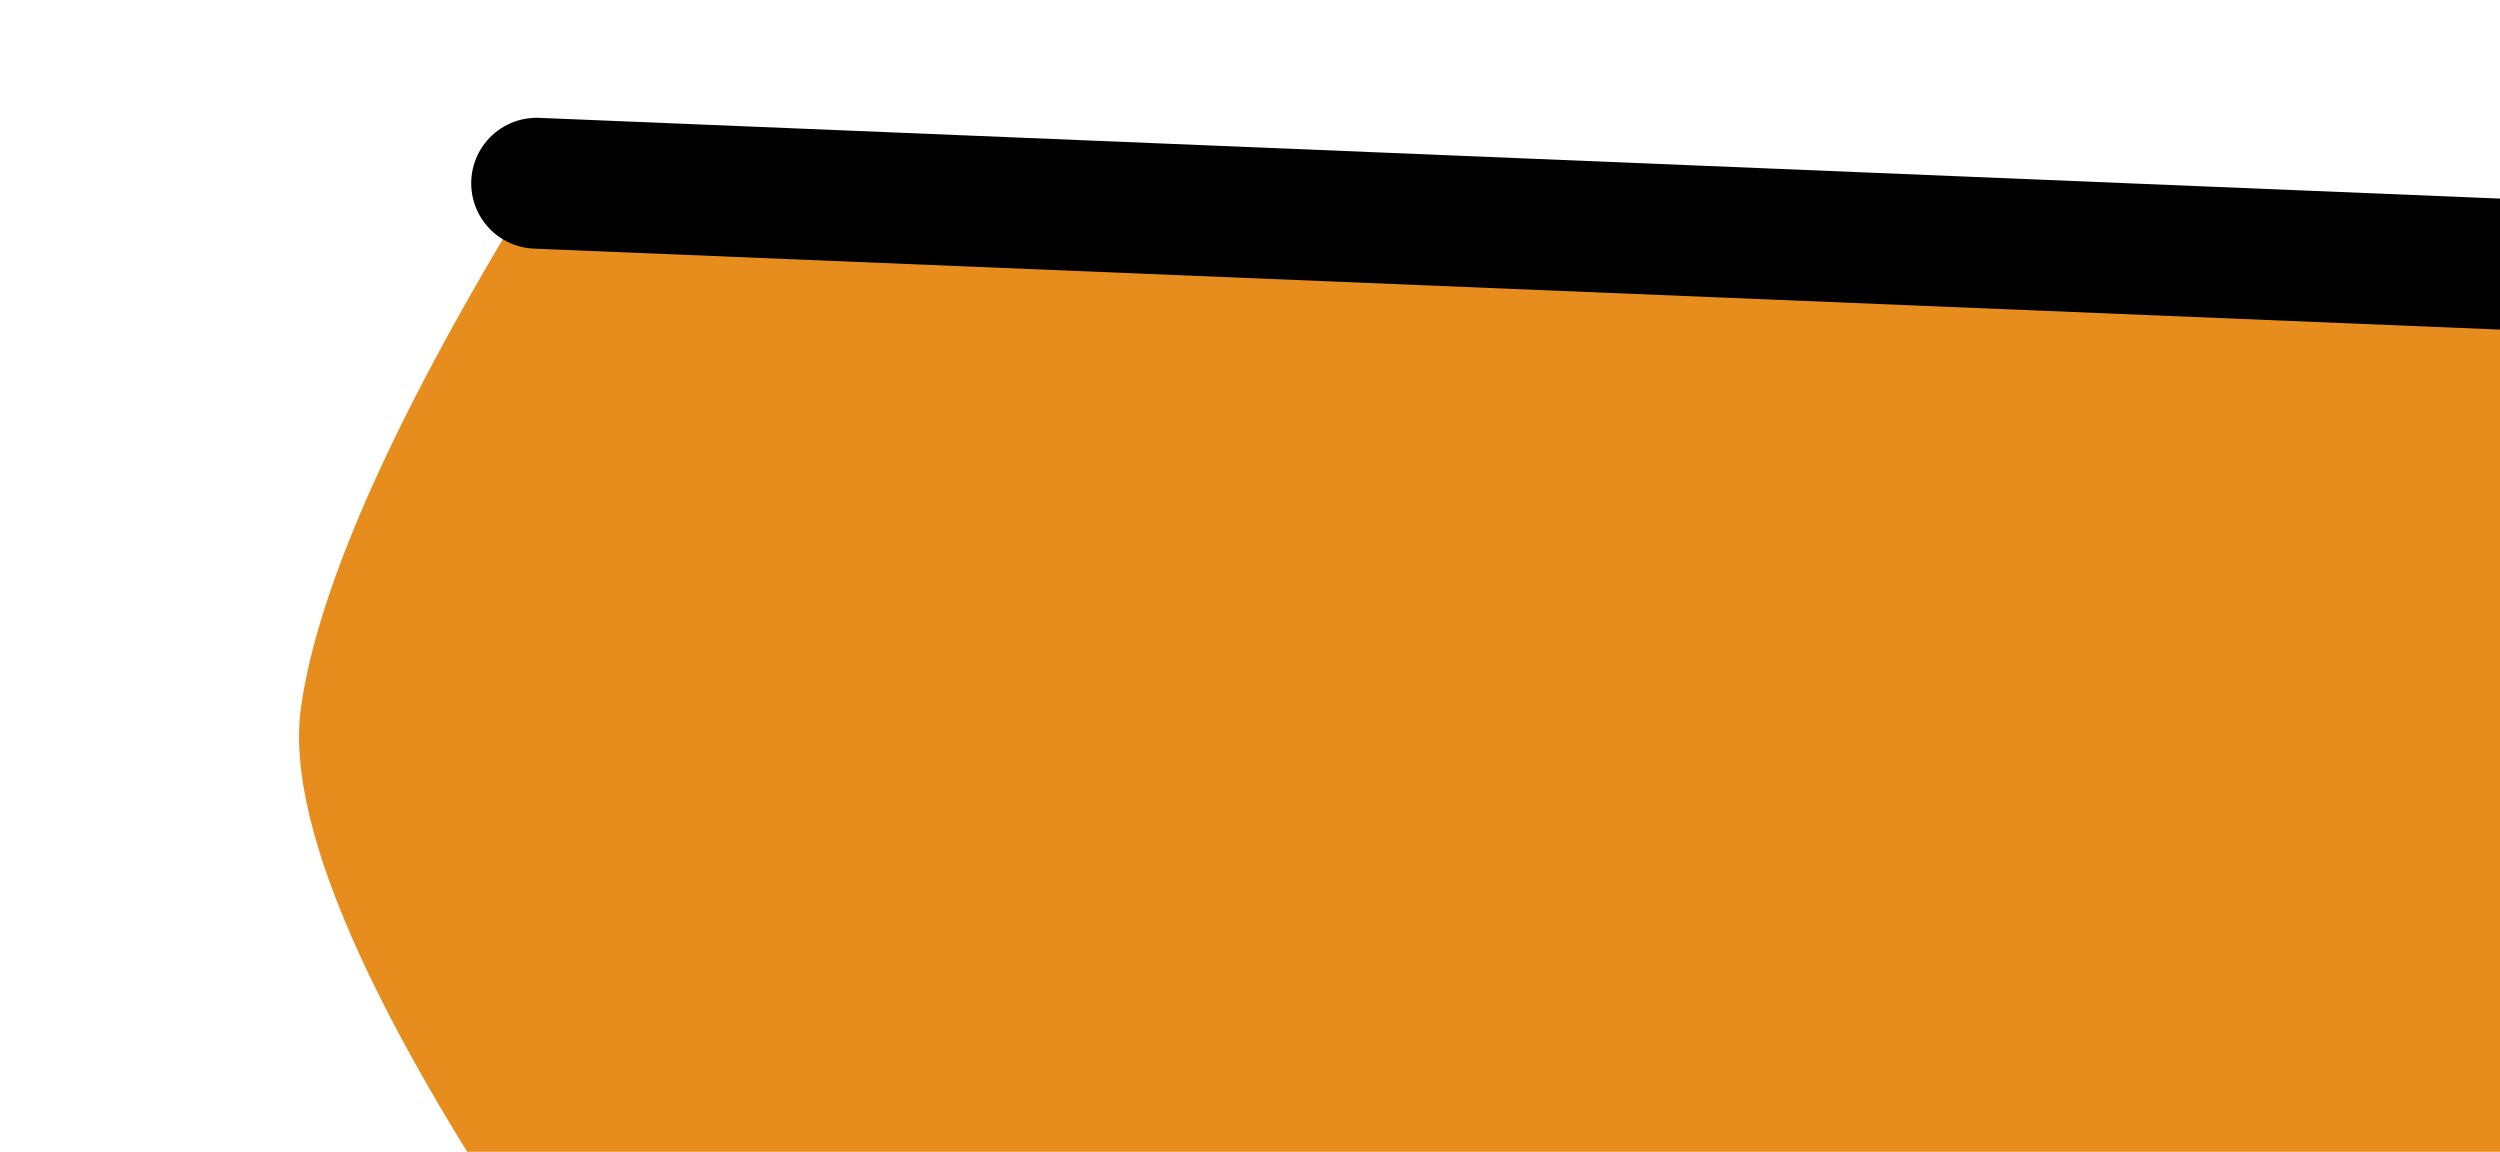 <?xml version="1.0" encoding="UTF-8" standalone="no"?>
<svg xmlns:xlink="http://www.w3.org/1999/xlink" height="4.4px" width="9.55px" xmlns="http://www.w3.org/2000/svg">
  <g transform="matrix(1.0, 0.0, 0.0, 1.0, 0.0, 0.0)">
    <path d="M2.05 0.7 L10.55 1.05 10.7 4.65 8.5 4.8 5.35 4.9 2.25 5.1 Q1.05 3.4 1.15 2.7 1.25 2.0 2.05 0.7" fill="#e78d1e" fill-rule="evenodd" stroke="none"/>
    <path d="M2.05 0.7 L10.55 1.05 M10.7 4.65 L8.5 4.8 5.35 4.9 2.25 5.1" fill="none" stroke="#000000" stroke-linecap="round" stroke-linejoin="round" stroke-width="0.5"/>
  </g>
</svg>
